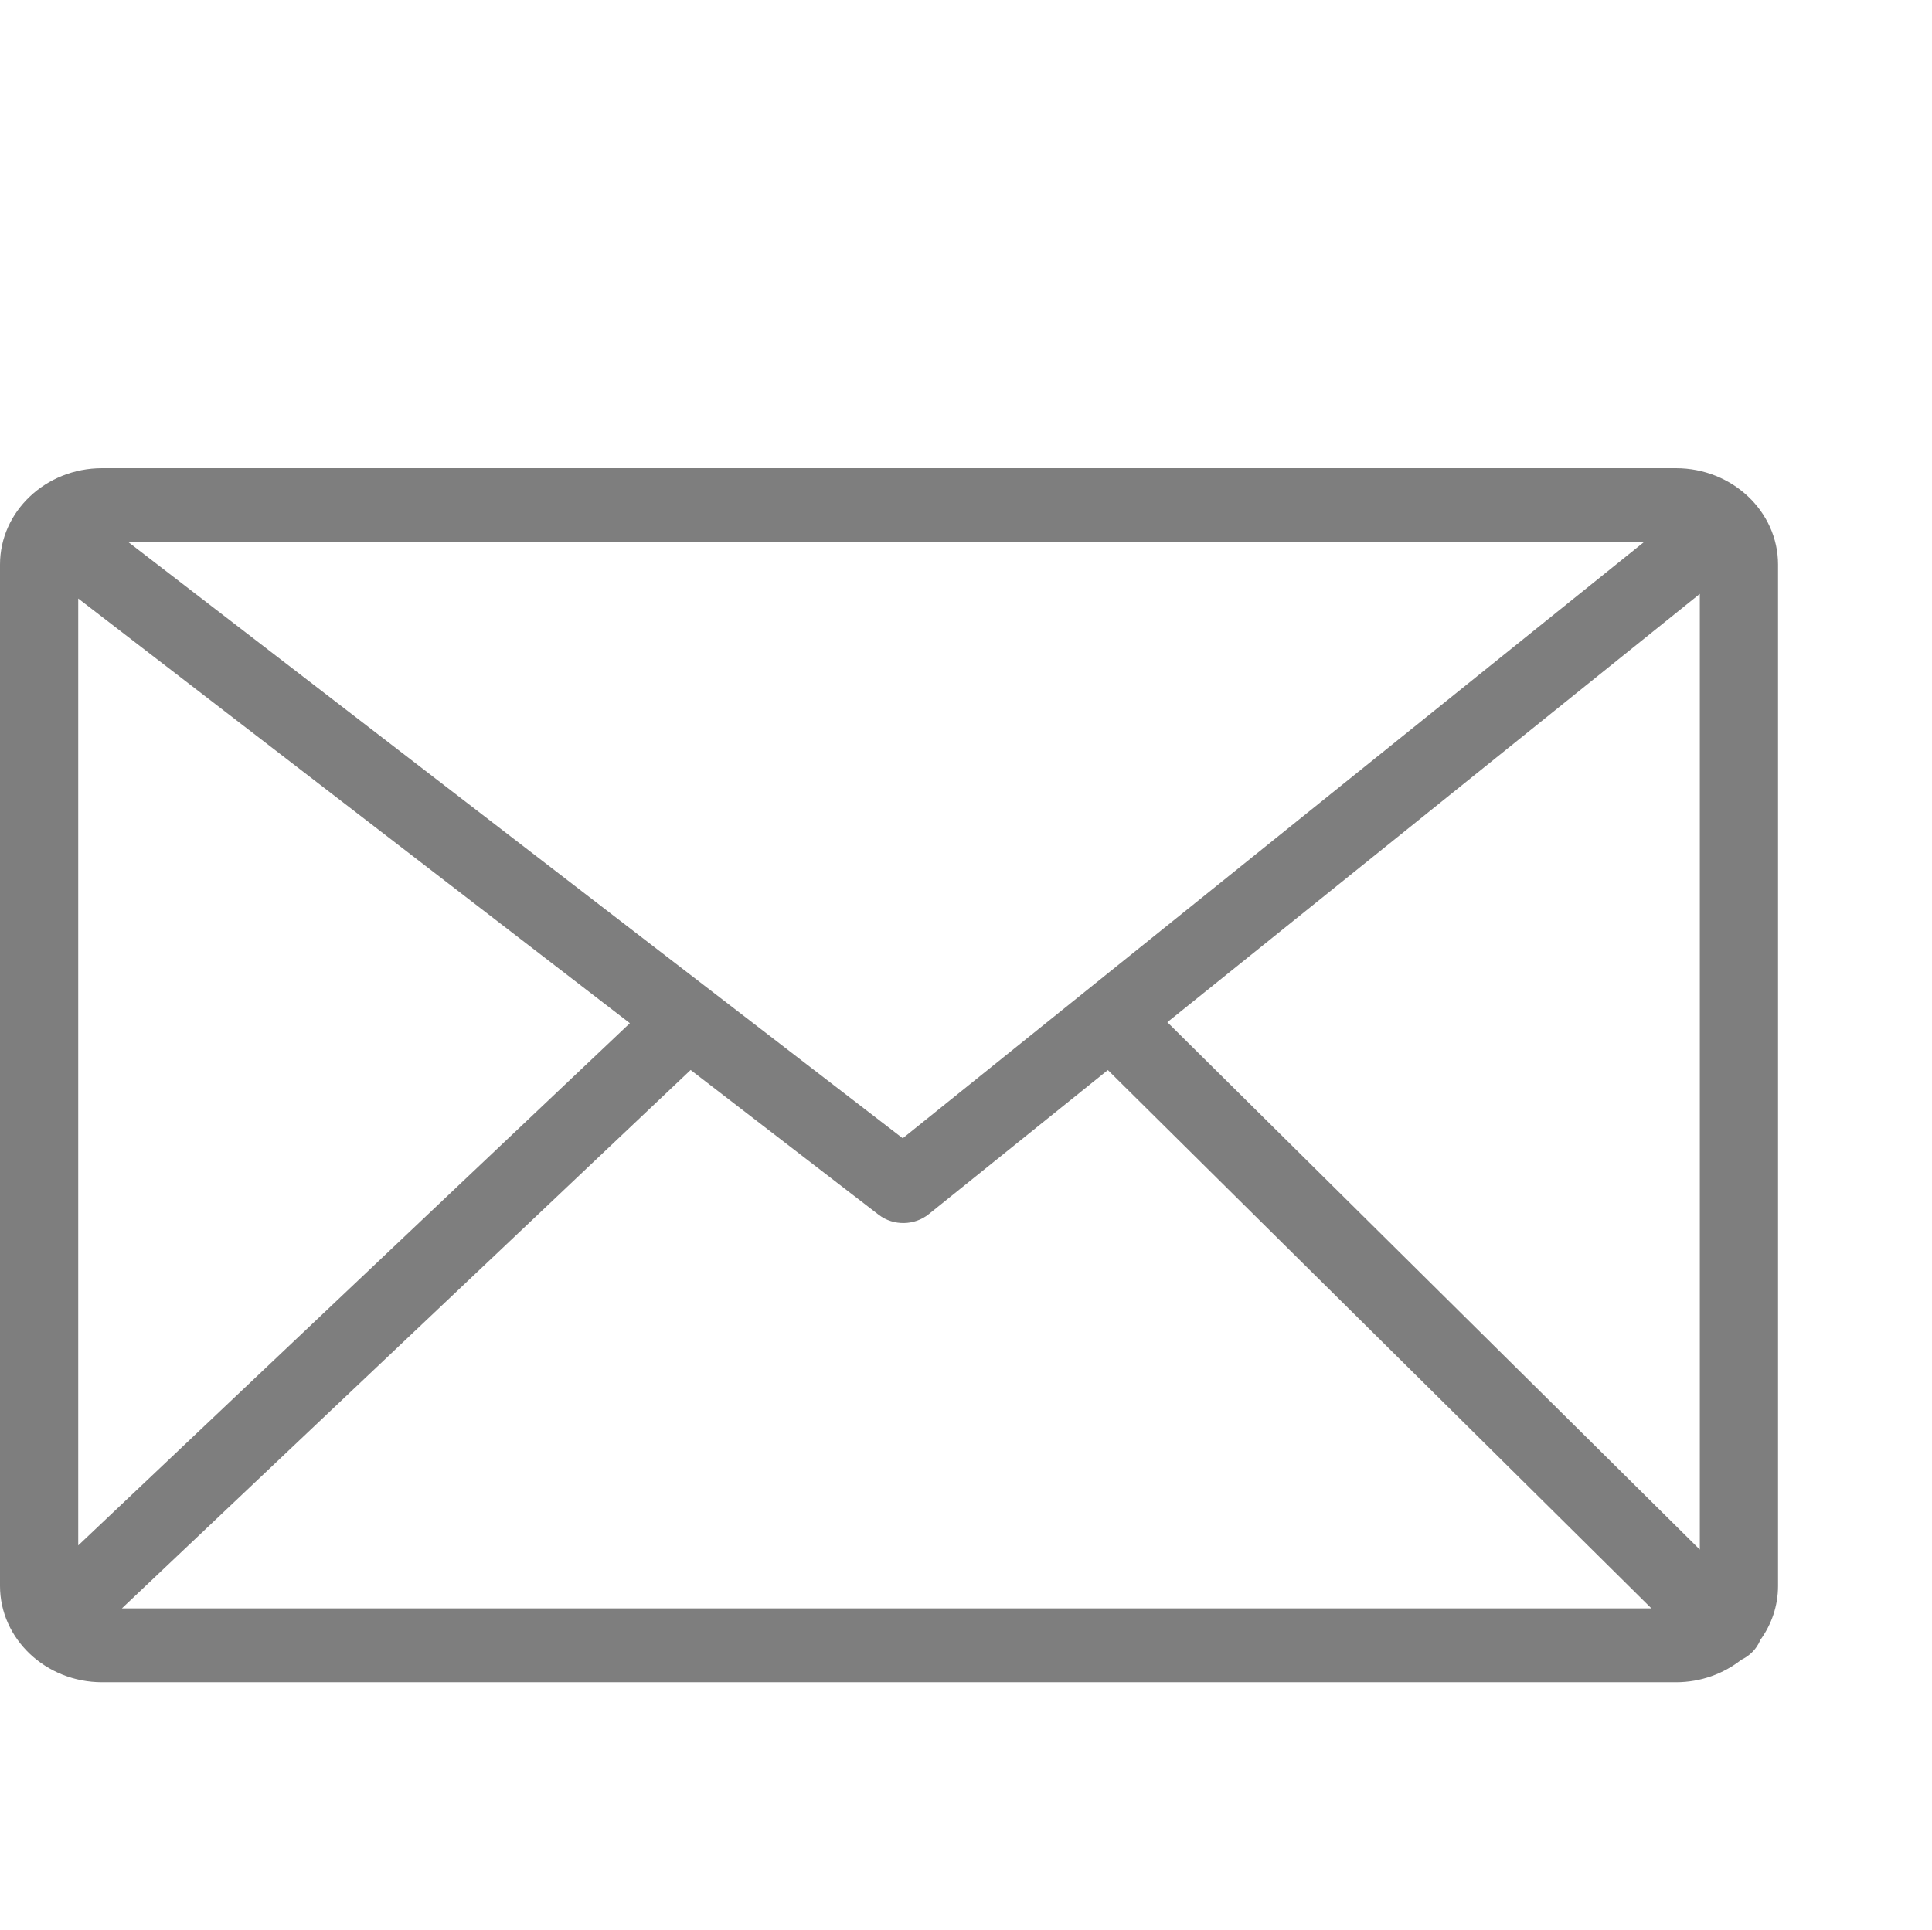 <?xml version="1.0" encoding="UTF-8" standalone="no"?>
<svg
   xmlns:dc="http://purl.org/dc/elements/1.1/"
   xmlns:cc="http://creativecommons.org/ns#"
   xmlns:rdf="http://www.w3.org/1999/02/22-rdf-syntax-ns#"
   xmlns:svg="http://www.w3.org/2000/svg"
   xmlns="http://www.w3.org/2000/svg"
   xmlns:sodipodi="http://sodipodi.sourceforge.net/DTD/sodipodi-0.dtd"
   xmlns:inkscape="http://www.inkscape.org/namespaces/inkscape"
   version="1.1"
   id="Layer_1"
   x="0px"
   y="0px"
   width="122.879"
   height="122.8"
   viewBox="0 0 122.879 122.8"
   enable-background="new 0 0 122.879 88.855"
   xml:space="preserve"
   sodipodi:docname="mail.svg"
   inkscape:version="1.0.2 (e86c8708, 2021-01-15)"><defs
     id="defs9" /><sodipodi:namedview
     pagecolor="#ffffff"
     bordercolor="#666666"
     borderopacity="1"
     objecttolerance="10"
     gridtolerance="10"
     guidetolerance="10"
     inkscape:pageopacity="0"
     inkscape:pageshadow="2"
     inkscape:window-width="1440"
     inkscape:window-height="785"
     id="namedview7"
     showgrid="false"
     inkscape:zoom="2.7384775"
     inkscape:cx="-4.4093999"
     inkscape:cy="44.080673"
     inkscape:window-x="0"
     inkscape:window-y="25"
     inkscape:window-maximized="1"
     inkscape:current-layer="g4"
     inkscape:document-rotation="0" /><g
     id="g4"><path
       d="M 6.486,29.786 H 106.602 c 1.784,0 3.406,0.69 4.58,1.798 1.175,1.11 1.905,2.644 1.905,4.328 v 64.978 c 0,1.27 -0.415,2.453 -1.124,3.434 -0.13,0.317 -0.332,0.613 -0.609,0.864 -0.185,0.164 -0.388,0.299 -0.604,0.401 -1.127,0.887 -2.576,1.428 -4.149,1.428 H 6.486 c -1.783,0 -3.406,-0.689 -4.582,-1.799 C 0.731,104.108 0,102.577 0,100.89 V 35.912 c 0,-1.687 0.729,-3.219 1.903,-4.328 1.174,-1.11 2.797,-1.798 4.583,-1.798 z M 4.975,98.313 40.061,65.093 4.975,38.076 Z M 43.926,68.069 7.753,102.317 H 105.031 L 70.462,68.074 59.066,77.244 v 0 c -0.894,0.721 -2.232,0.762 -3.178,0.037 z M 74.245,65.03 108.112,98.578 v -60.797 z M 8.16,34.485 57.416,72.414 104.558,34.485 Z"
       id="path2"
       style="fill:#7e7e7e;fill-opacity:1;stroke-width:0.894" /></g></svg>
